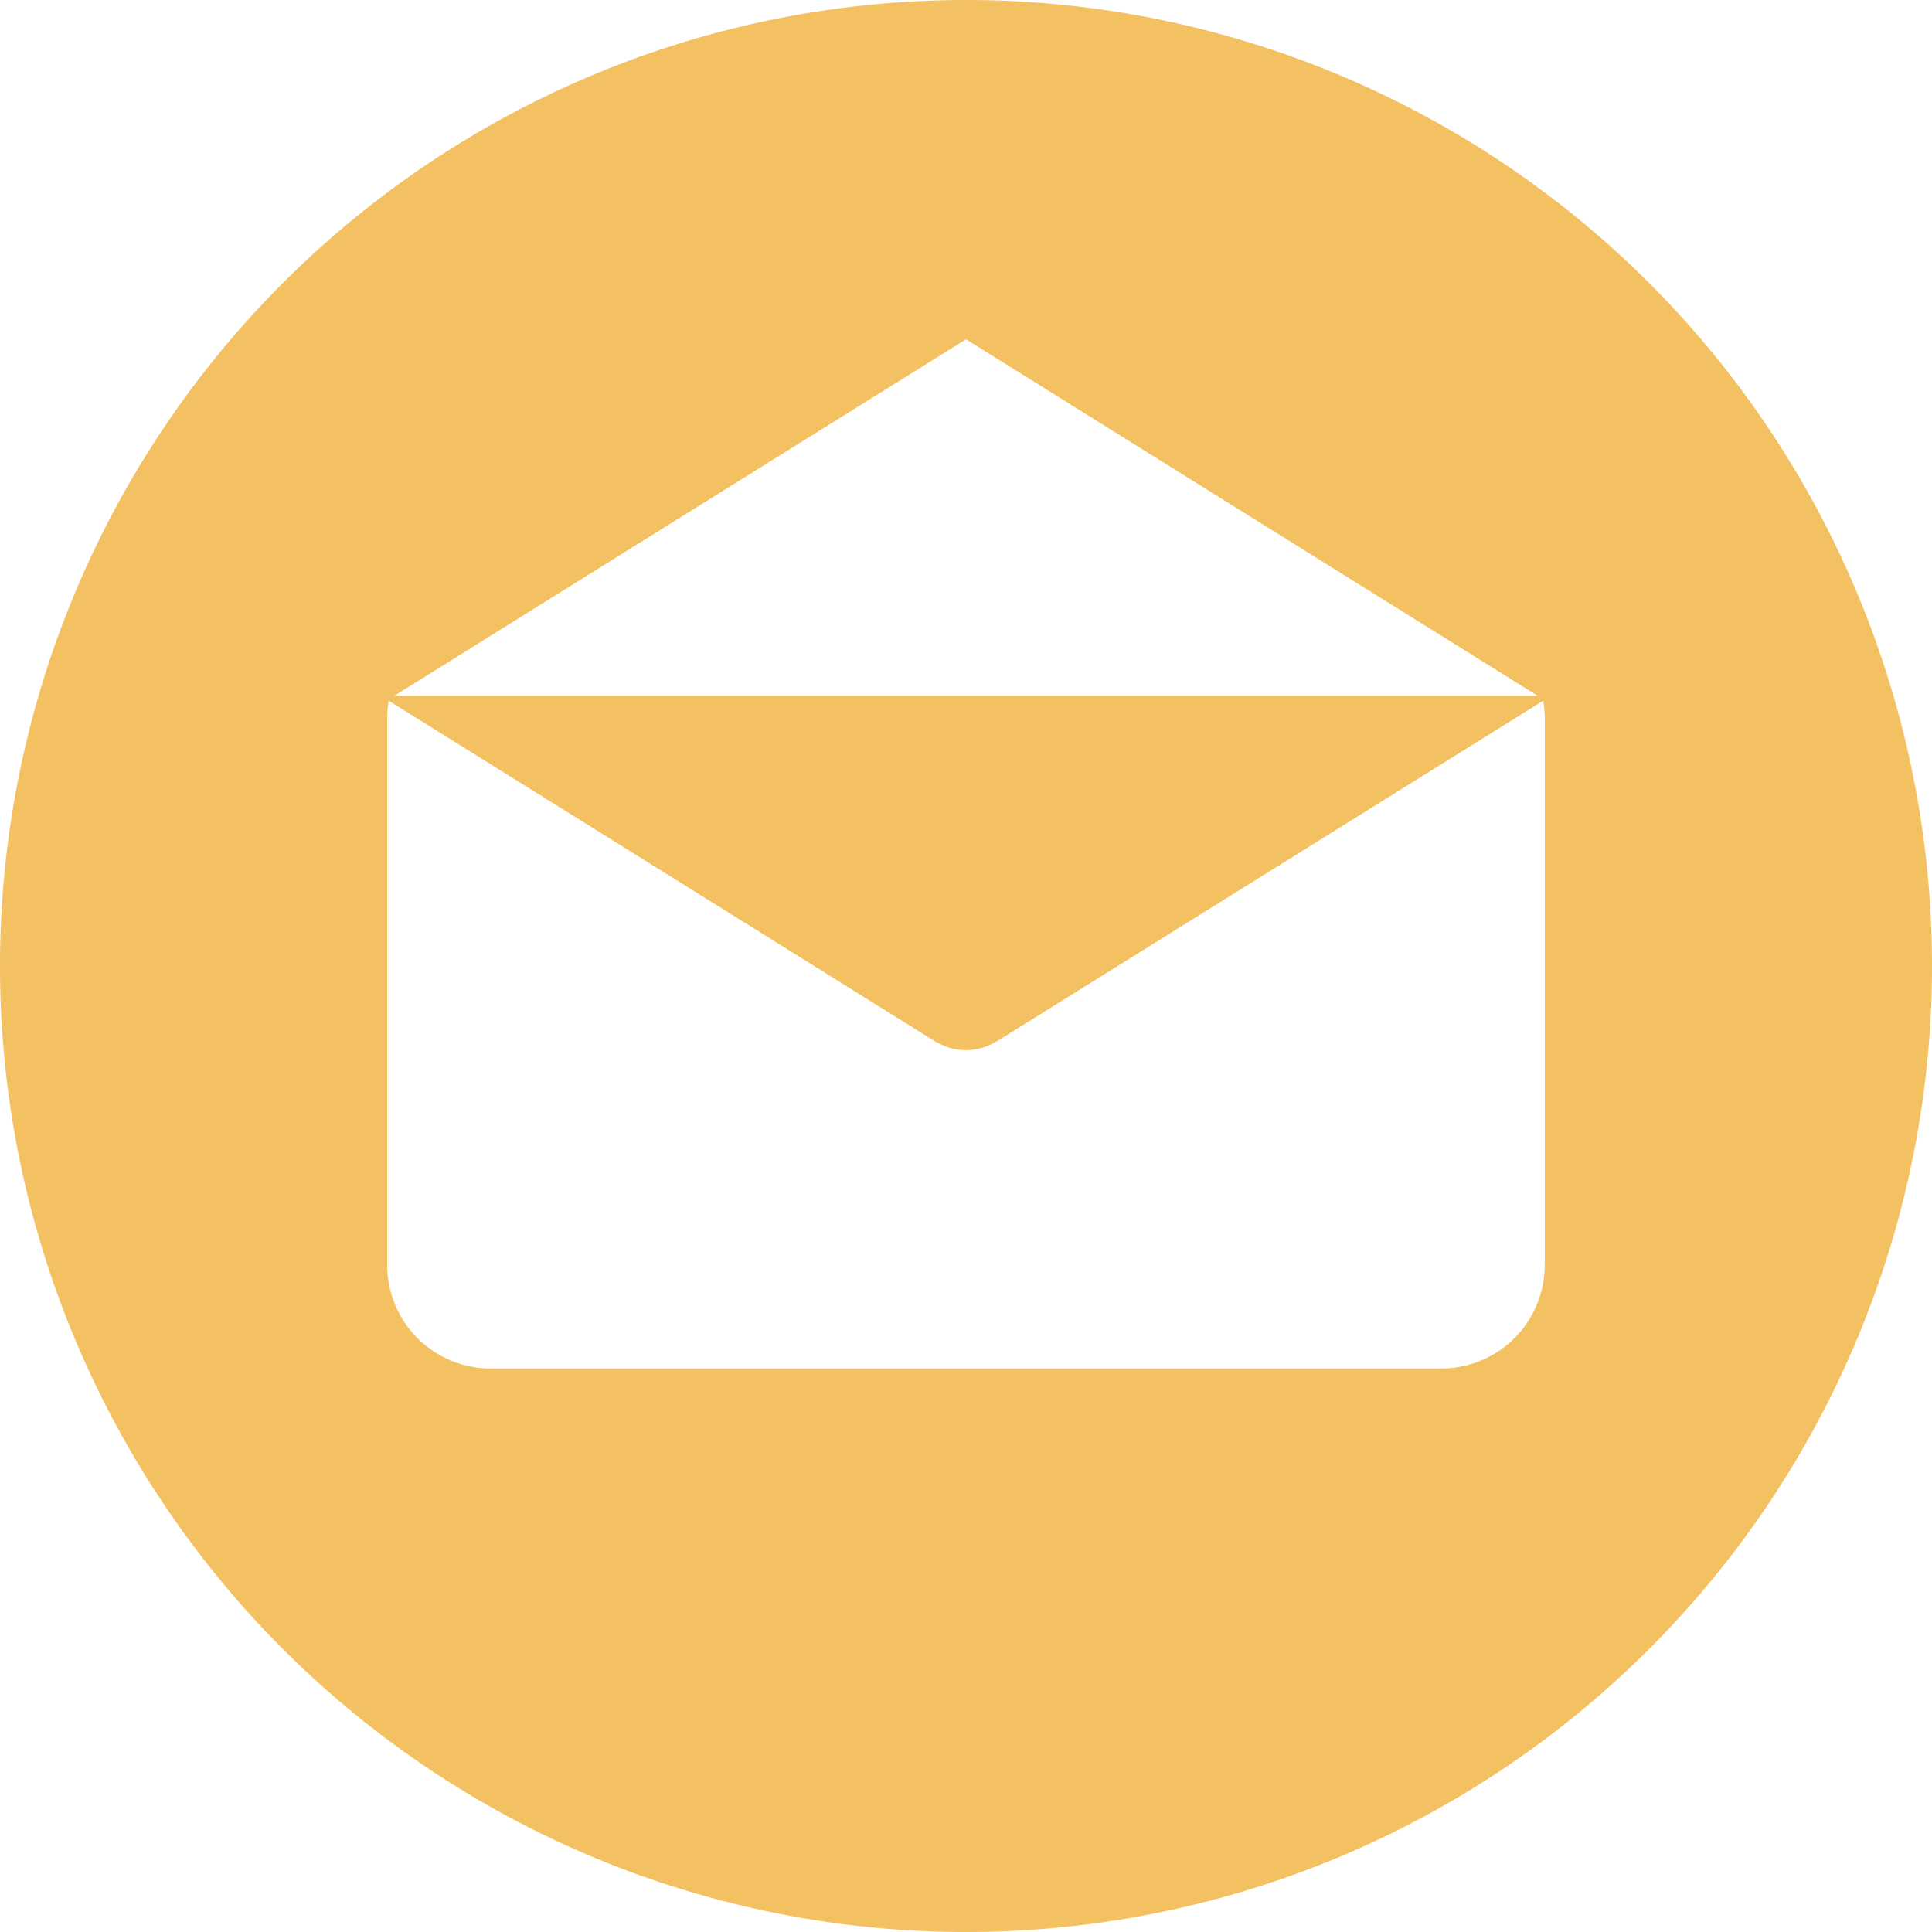 <svg xmlns="http://www.w3.org/2000/svg" width="50" height="50" viewBox="0 0 50 50">
  <g id="Group_16" data-name="Group 16" transform="translate(299.994 18)">
    <g id="Group_15" data-name="Group 15" transform="translate(-299.994 -18)">
      <path id="Path_44" data-name="Path 44" d="M-274.994-18a25,25,0,0,0-25,25,25,25,0,0,0,25,25,25,25,0,0,0,25-25A25,25,0,0,0-274.994-18Zm0,8.781L-260.2.006h-29.588Zm14.978,23.956h0a2.678,2.678,0,0,1-2.679,2.679h-24.6a2.678,2.678,0,0,1-2.679-2.679V.593a2.664,2.664,0,0,1,.042-.458l14.135,8.814c.017.011.036.018.054.028l.057.03a1.484,1.484,0,0,0,.308.12l.033.007a1.525,1.525,0,0,0,.349.044h0a1.5,1.5,0,0,0,.349-.044l.033-.007a1.5,1.5,0,0,0,.308-.12l.057-.03c.018-.01.036-.017.054-.028L-260.057.135a2.661,2.661,0,0,1,.042.458V14.737Z" transform="translate(299.994 18)" fill="#f3c062"/>
    </g>
  </g>
</svg>
